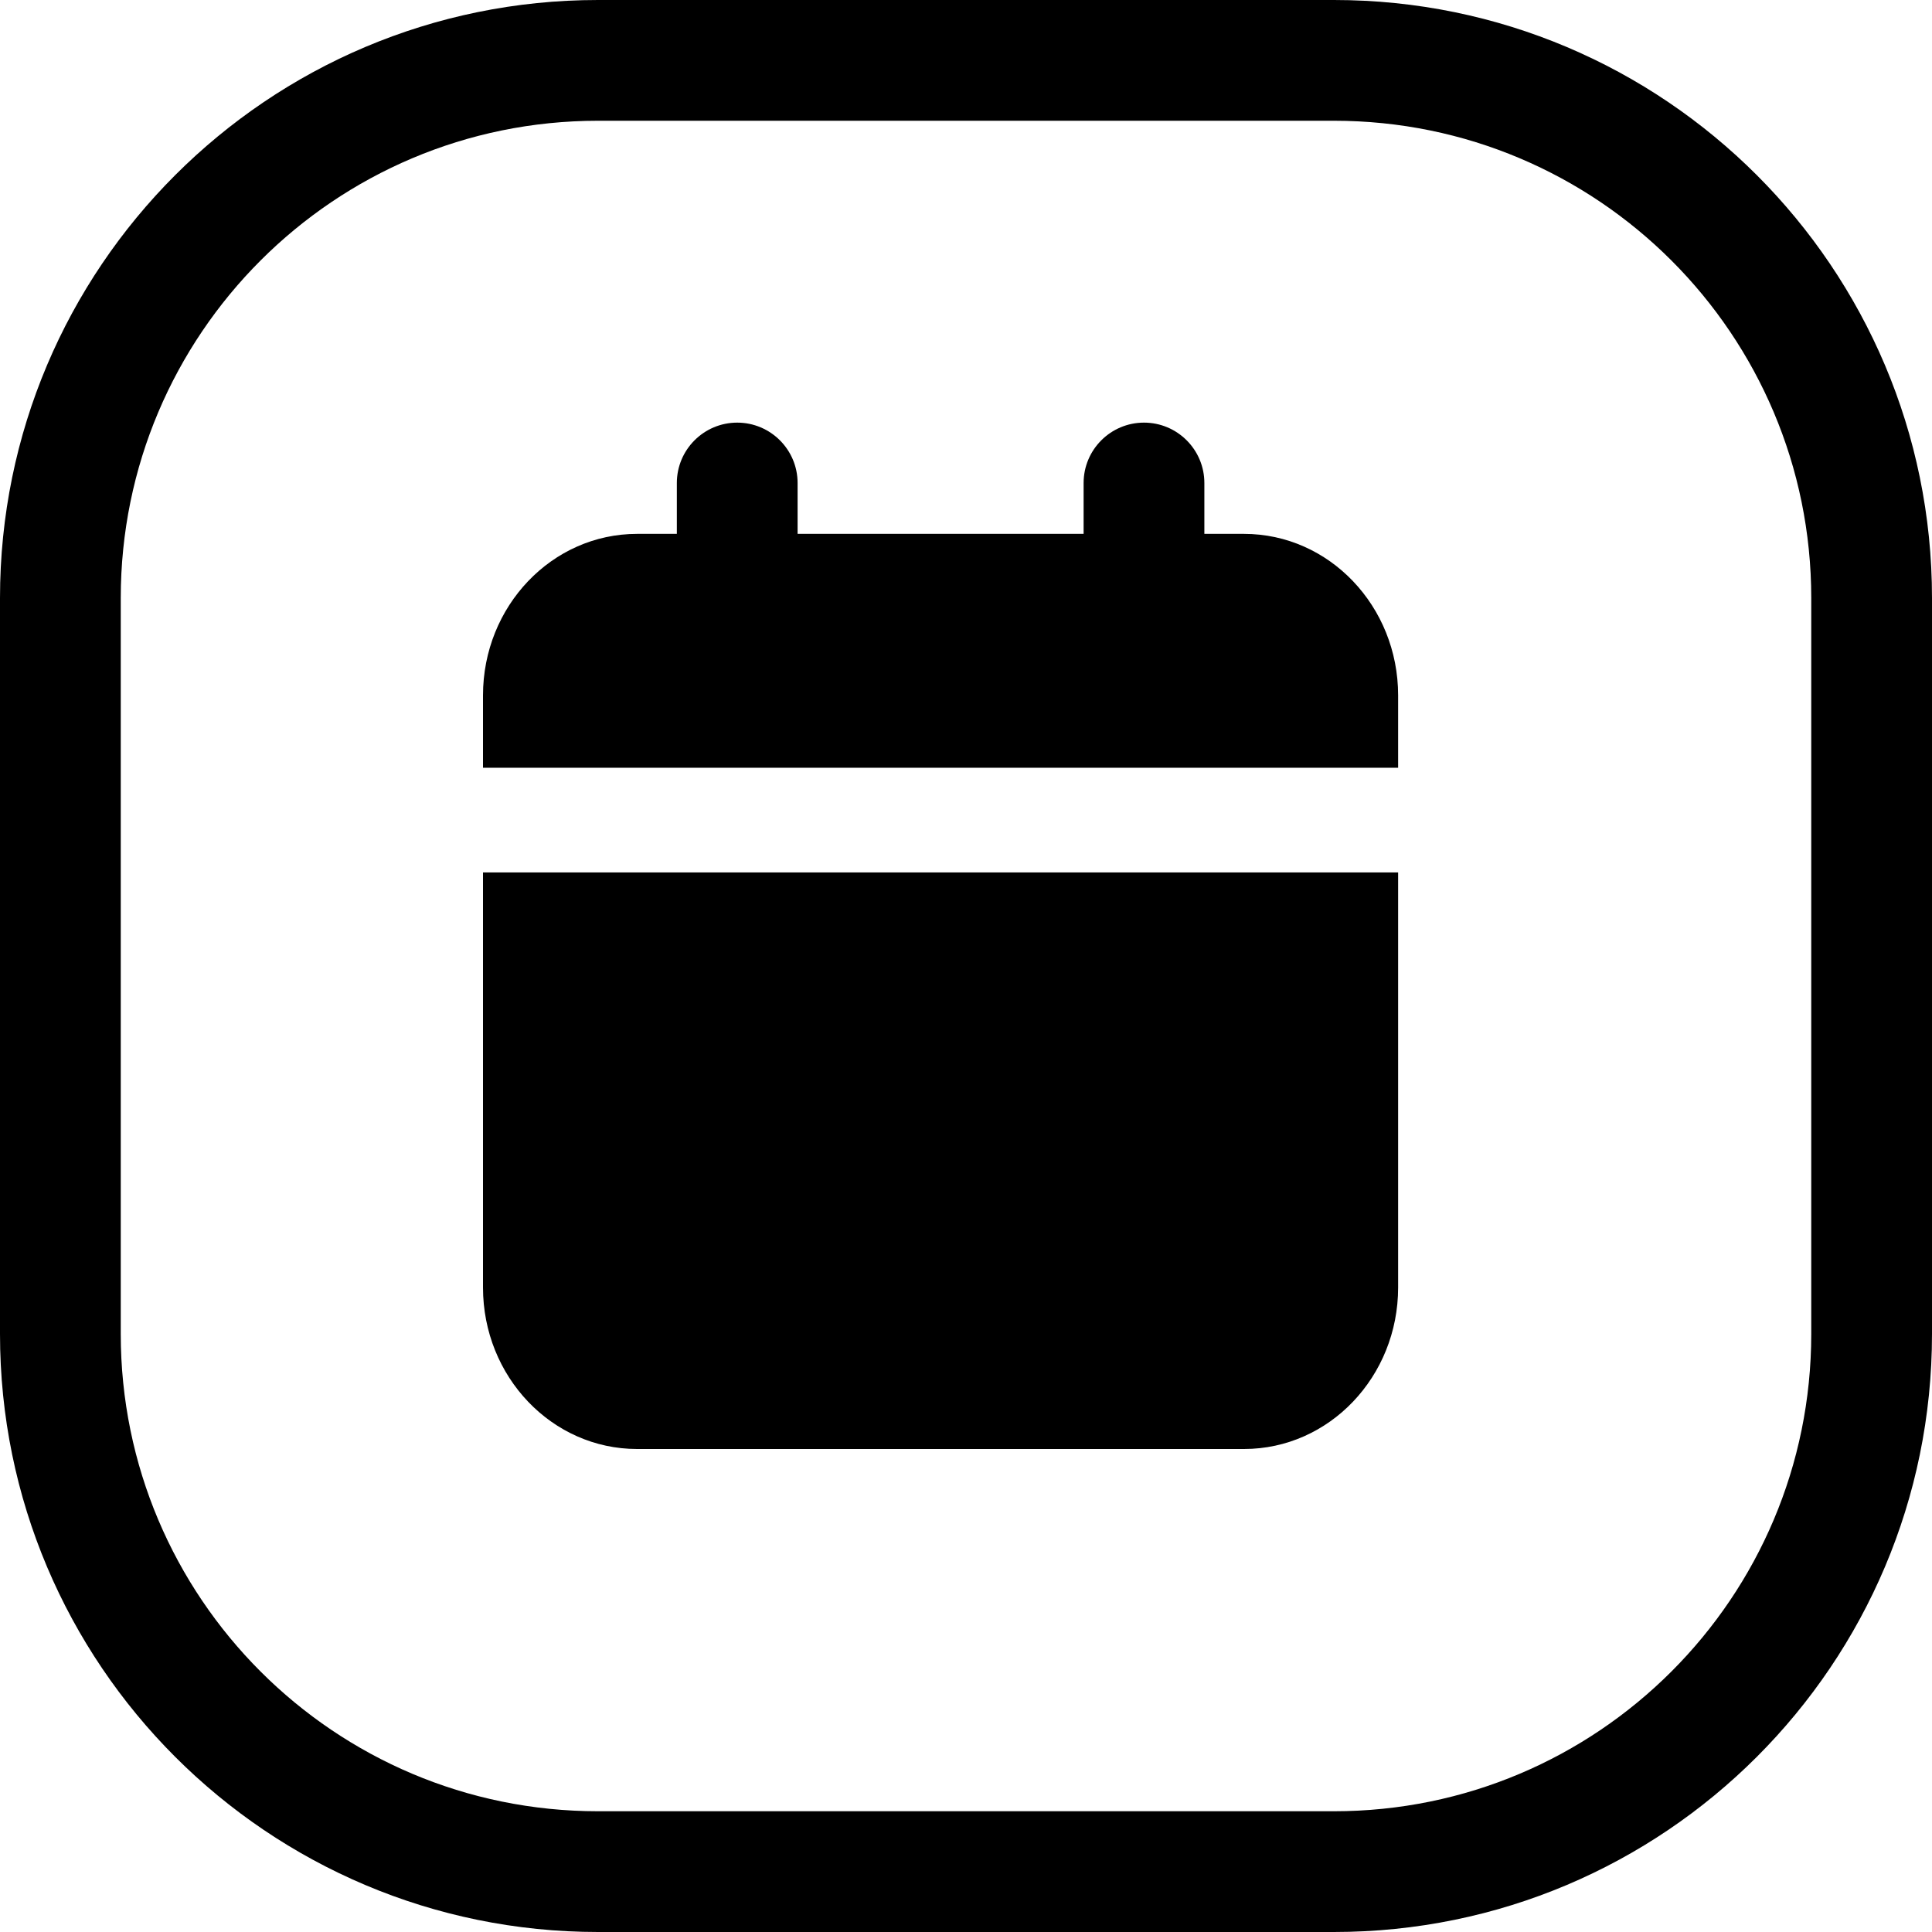<svg width="24" height="24" viewBox="0 0 24 24" fill="none" xmlns="http://www.w3.org/2000/svg">
<path d="M7.429 1.5H16.571C19.846 1.5 22.5 4.154 22.5 7.429V16.571C22.5 19.846 19.846 22.5 16.571 22.5H7.429C4.154 22.5 1.5 19.846 1.5 16.571V7.429C1.5 4.154 4.154 1.5 7.429 1.5ZM0 7.429V16.571C0 20.674 3.326 24 7.429 24H16.571C20.674 24 24 20.674 24 16.571V7.429C24 3.326 20.674 0 16.571 0H7.429C3.326 0 0 3.326 0 7.429ZM9.158 5.25C8.744 5.25 8.408 5.586 8.408 6V6.632H7.914C6.857 6.632 6 7.53 6 8.638V9.537H17.368V8.638C17.368 7.53 16.511 6.632 15.454 6.632H14.961V6C14.961 5.586 14.625 5.25 14.211 5.25C13.797 5.25 13.461 5.586 13.461 6V6.632H9.908V6C9.908 5.586 9.572 5.25 9.158 5.25ZM6 10.838V15.994C6 17.102 6.857 18 7.914 18H15.454C16.511 18 17.368 17.102 17.368 15.994V10.838H6Z" fill="black"/>
</svg>
